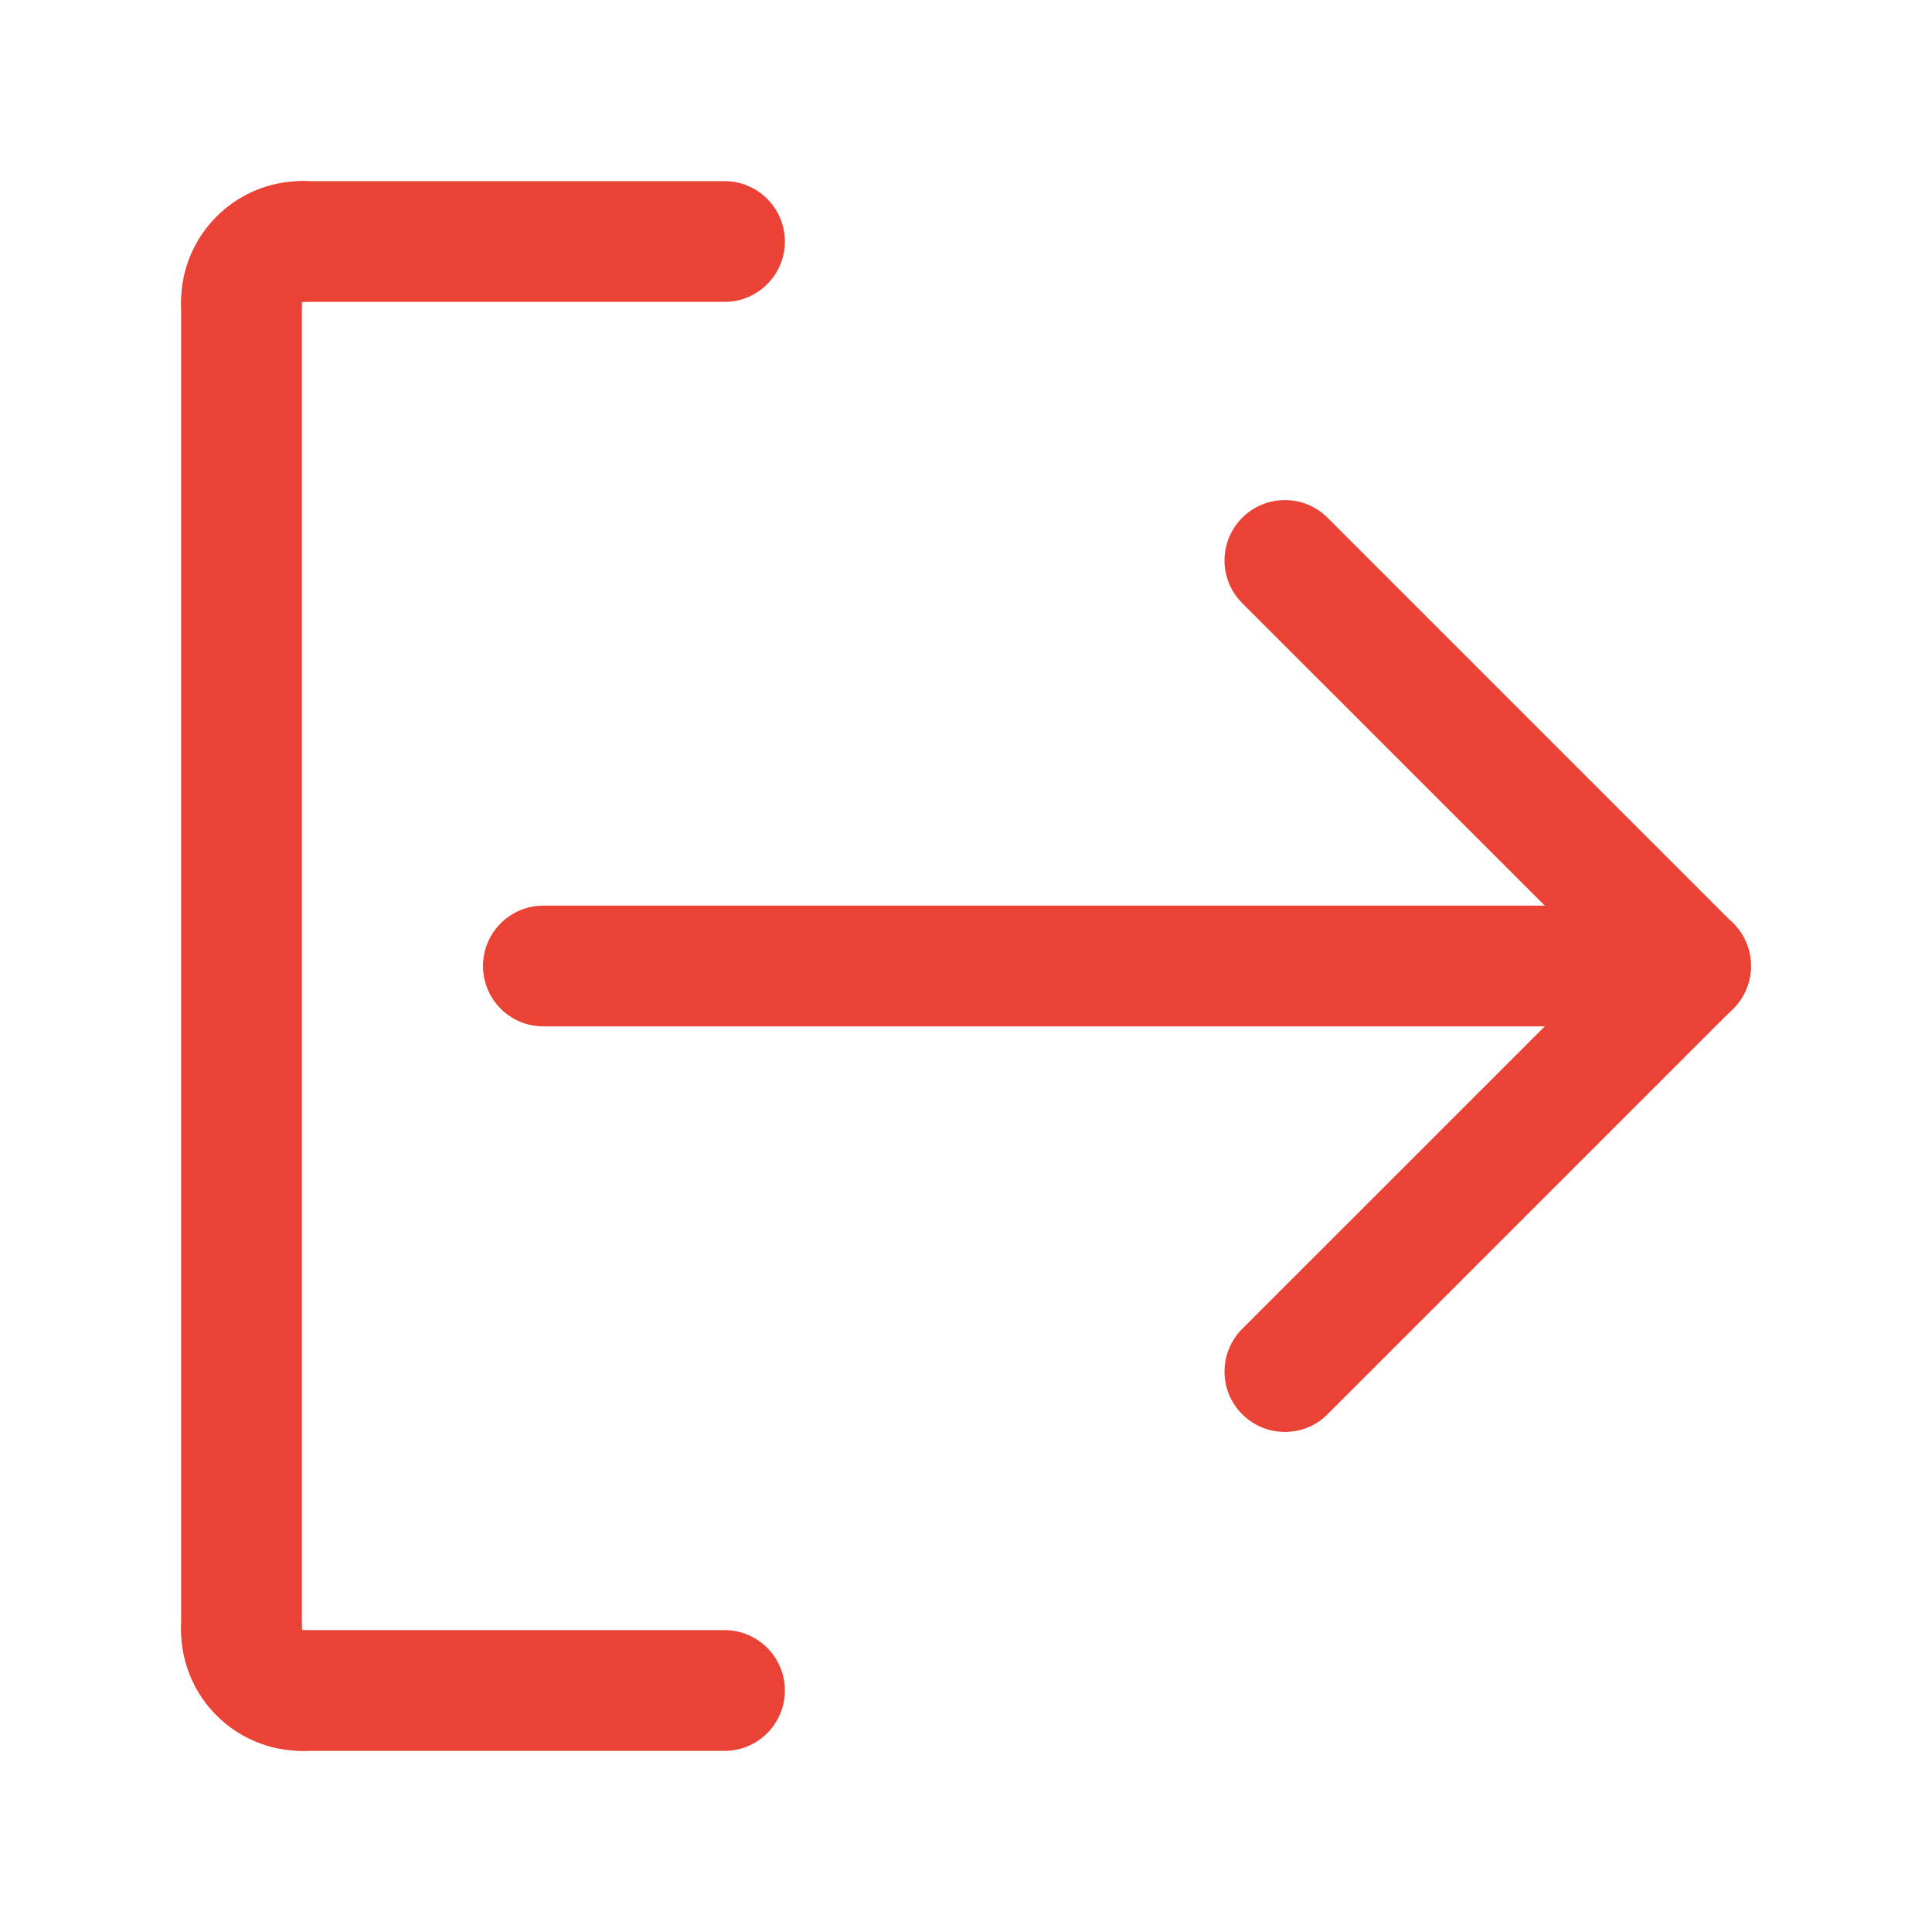 <svg width="24" height="24" viewBox="0 0 24 24" fill="none" xmlns="http://www.w3.org/2000/svg">
<path d="M21 12.75C20.808 12.75 20.616 12.677 20.47 12.53L15.431 7.492C15.138 7.199 15.138 6.725 15.431 6.432C15.724 6.139 16.199 6.139 16.492 6.432L21.53 11.47C21.823 11.763 21.823 12.237 21.53 12.53C21.384 12.677 21.192 12.75 21 12.75Z" fill="#EA4335"/>
<path d="M15.961 17.788C15.77 17.788 15.578 17.715 15.431 17.568C15.138 17.276 15.138 16.801 15.431 16.508L20.47 11.47C20.763 11.177 21.237 11.177 21.53 11.47C21.823 11.763 21.823 12.237 21.53 12.53L16.492 17.568C16.346 17.715 16.154 17.788 15.961 17.788Z" fill="#EA4335"/>
<path d="M21 12.75H6.75C6.336 12.75 6 12.414 6 12C6 11.586 6.336 11.25 6.75 11.25H21C21.414 11.25 21.75 11.586 21.75 12C21.75 12.414 21.414 12.75 21 12.75Z" fill="#EA4335"/>
<path d="M3.75 21.75C2.923 21.75 2.25 21.077 2.25 20.25C2.25 19.836 2.586 19.5 3 19.5C3.414 19.5 3.75 19.836 3.75 20.25V20.251C4.164 20.251 4.5 20.586 4.5 21.001C4.5 21.415 4.164 21.75 3.75 21.75Z" fill="#EA4335"/>
<path d="M9 21.75H3.75C3.336 21.75 3 21.414 3 21C3 20.586 3.336 20.25 3.75 20.25H9C9.414 20.25 9.75 20.586 9.75 21C9.75 21.414 9.414 21.75 9 21.75Z" fill="#EA4335"/>
<path d="M3 21C2.586 21 2.25 20.664 2.25 20.25V3.75C2.25 3.336 2.586 3 3 3C3.414 3 3.75 3.336 3.75 3.75V20.25C3.75 20.664 3.414 21 3 21Z" fill="#EA4335"/>
<path d="M3 4.5C2.585 4.5 2.25 4.164 2.25 3.75C2.25 2.923 2.923 2.25 3.75 2.25C4.164 2.25 4.5 2.586 4.5 3C4.5 3.414 4.164 3.75 3.75 3.75H3.749C3.749 4.164 3.414 4.5 3 4.5Z" fill="#EA4335"/>
<path d="M9 3.75H3.75C3.336 3.75 3 3.414 3 3C3 2.586 3.336 2.25 3.75 2.25H9C9.414 2.25 9.75 2.586 9.75 3C9.75 3.414 9.414 3.75 9 3.75Z" fill="#EA4335"/>
</svg>
